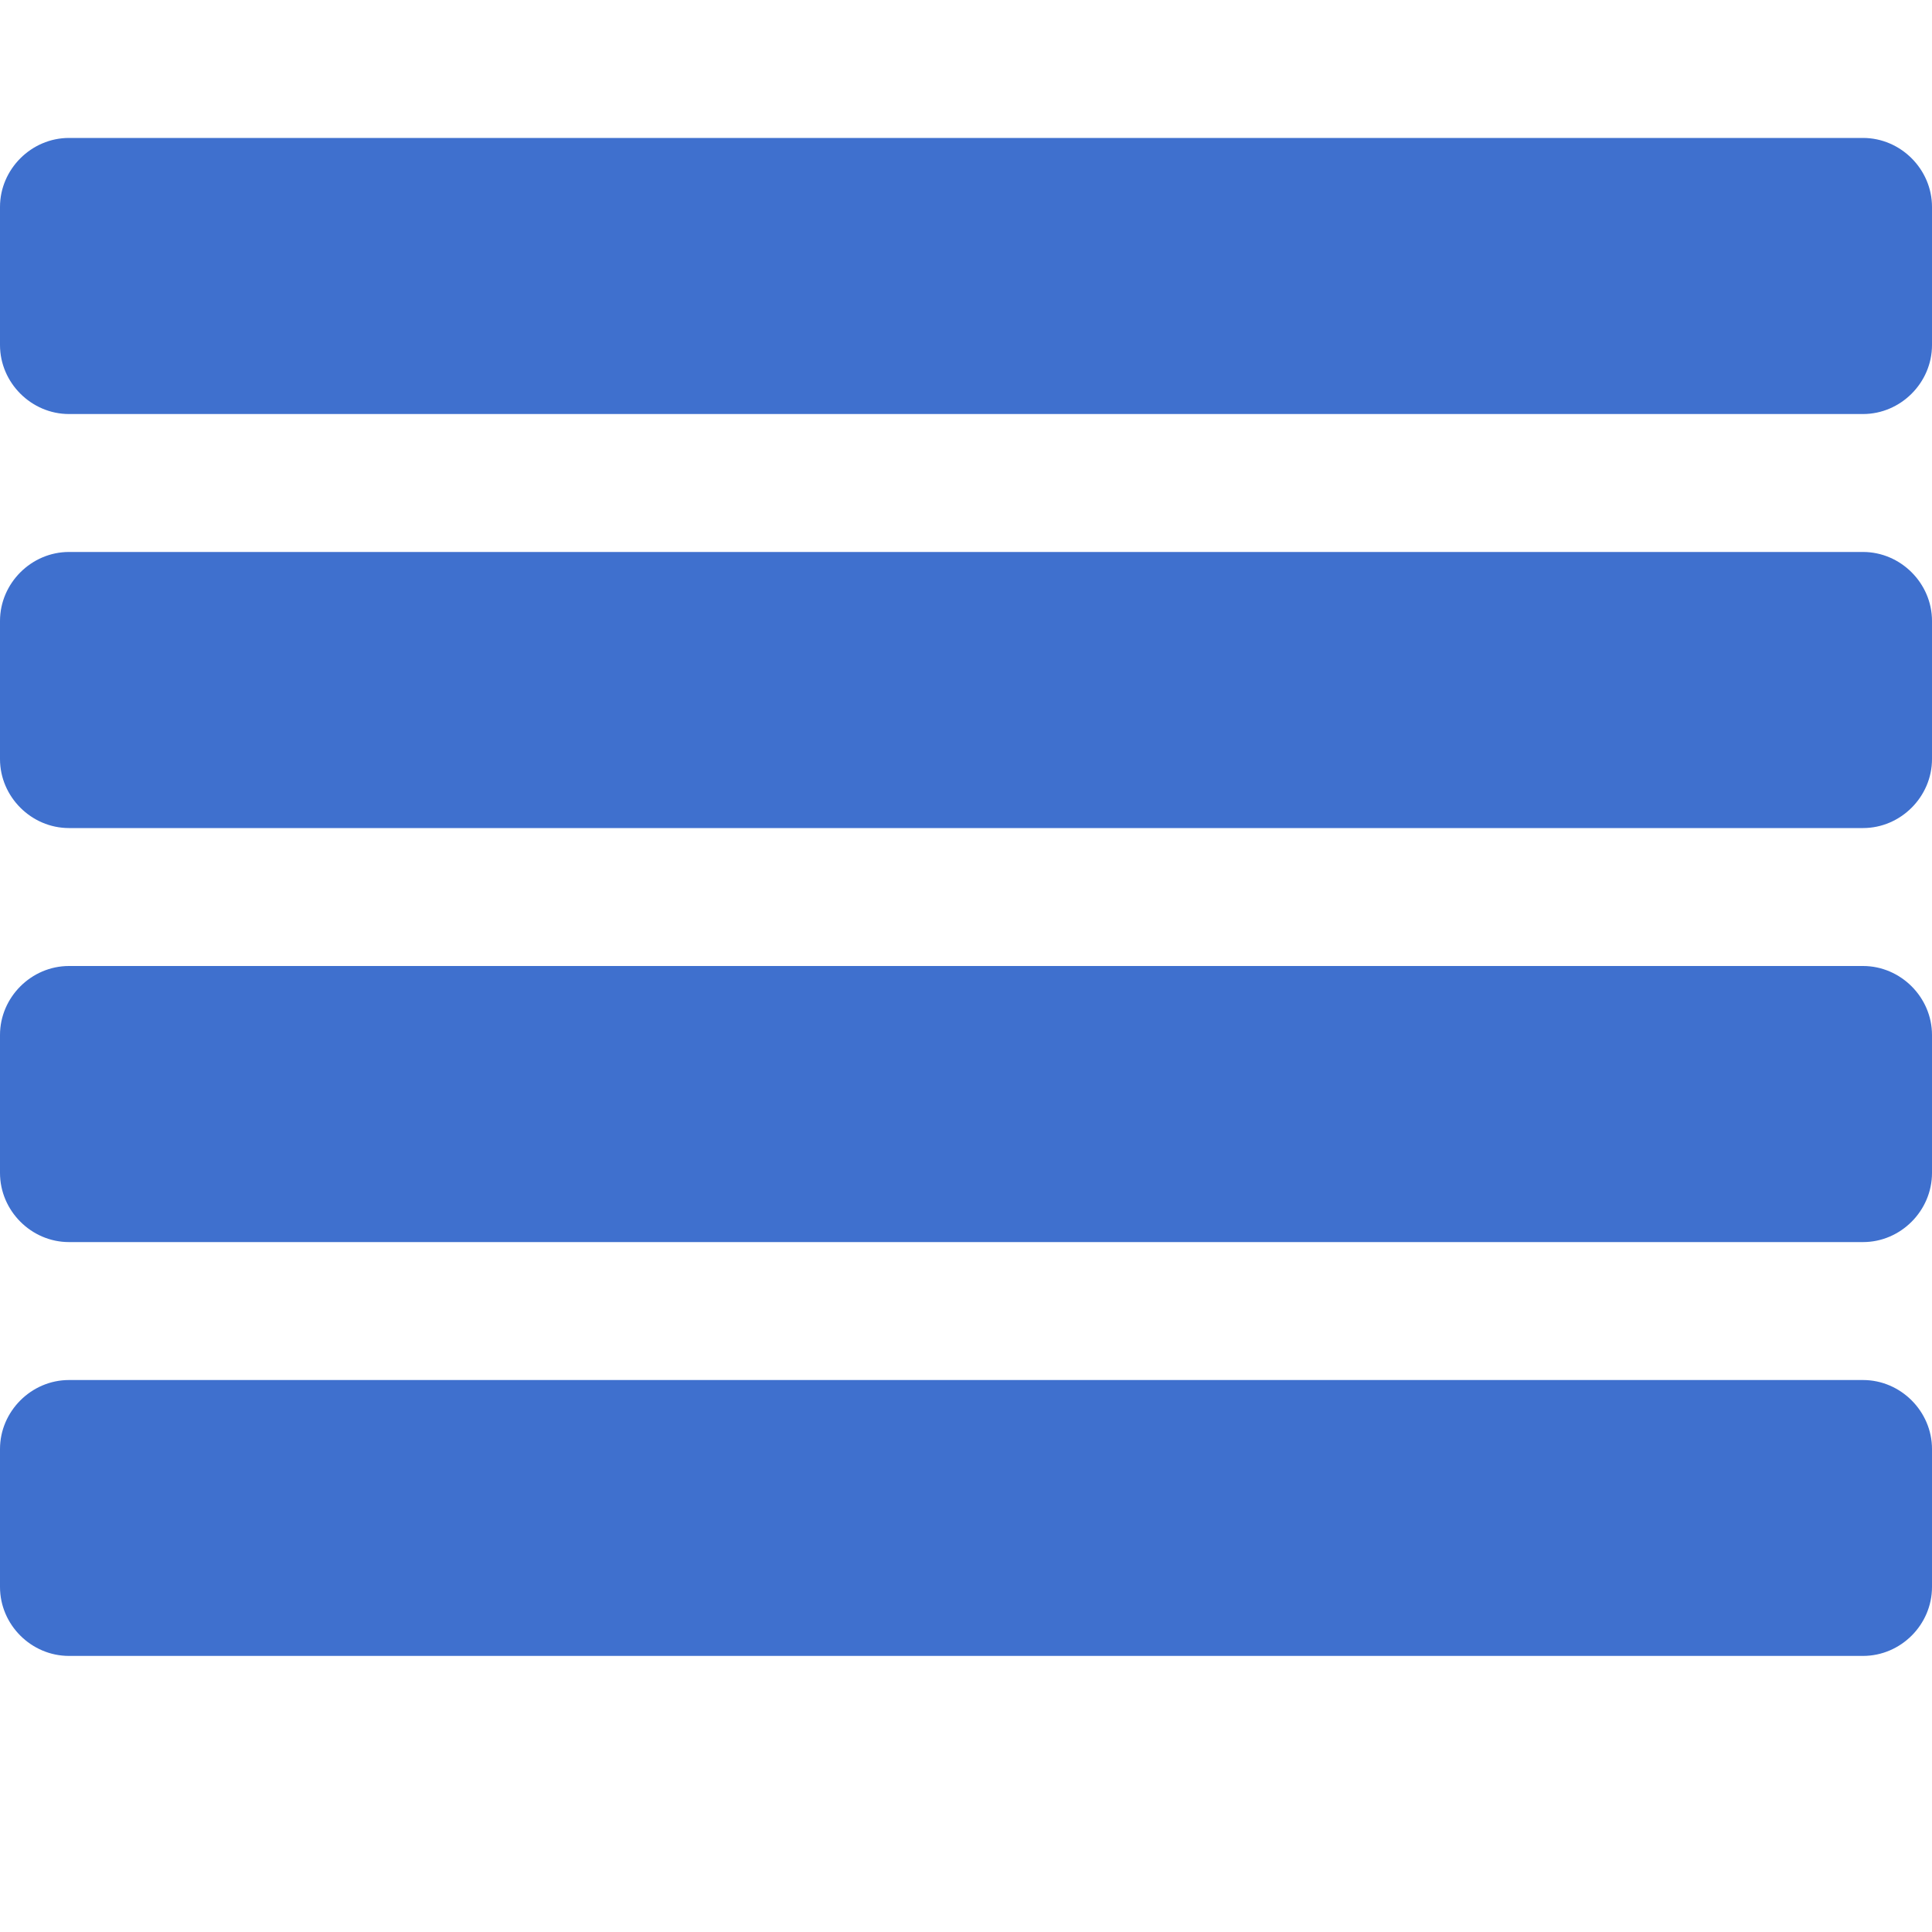 <?xml version="1.0" encoding="utf-8"?>
<!-- Generator: Adobe Illustrator 23.0.2, SVG Export Plug-In . SVG Version: 6.00 Build 0)  -->
<svg version="1.1" id="Calque_1" xmlns="http://www.w3.org/2000/svg" xmlns:xlink="http://www.w3.org/1999/xlink" x="0px" y="0px"
	 viewBox="0 0 1000 1000" style="enable-background:new 0 0 1000 1000;" xml:space="preserve">
<style type="text/css">
	.st0{fill:#3F70CE;}
</style>
<path class="st0" d="M1000,750v71.4c0,19.6-16.2,35.7-35.7,35.7H35.7
	c-19.5,0-35.7-16.1-35.7-35.7V750c0-19.5,16.2-35.7,35.7-35.7h928.6
	C983.8,714.3,1000,730.5,1000,750z M1000,535.7v71.4
	c0,19.6-16.2,35.8-35.7,35.8H35.7c-19.5,0-35.7-16.2-35.7-35.8
	v-71.4c0-19.5,16.2-35.7,35.7-35.7h928.6C983.8,500,1000,516.2,1000,535.7z
	 M1000,321.4v71.5c0,19.5-16.2,35.7-35.7,35.7H35.7
	c-19.5,0-35.7-16.2-35.7-35.7v-71.5c0-19.5,16.2-35.7,35.7-35.7h928.6
	C983.8,285.7,1000,301.9,1000,321.4z M1000,107.1v71.5
	c0,19.5-16.2,35.7-35.7,35.7H35.7c-19.5,0-35.7-16.2-35.7-35.7v-71.5
	c0-19.5,16.2-35.7,35.7-35.7h928.6C983.8,71.4,1000,87.6,1000,107.1z"/>
</svg>
